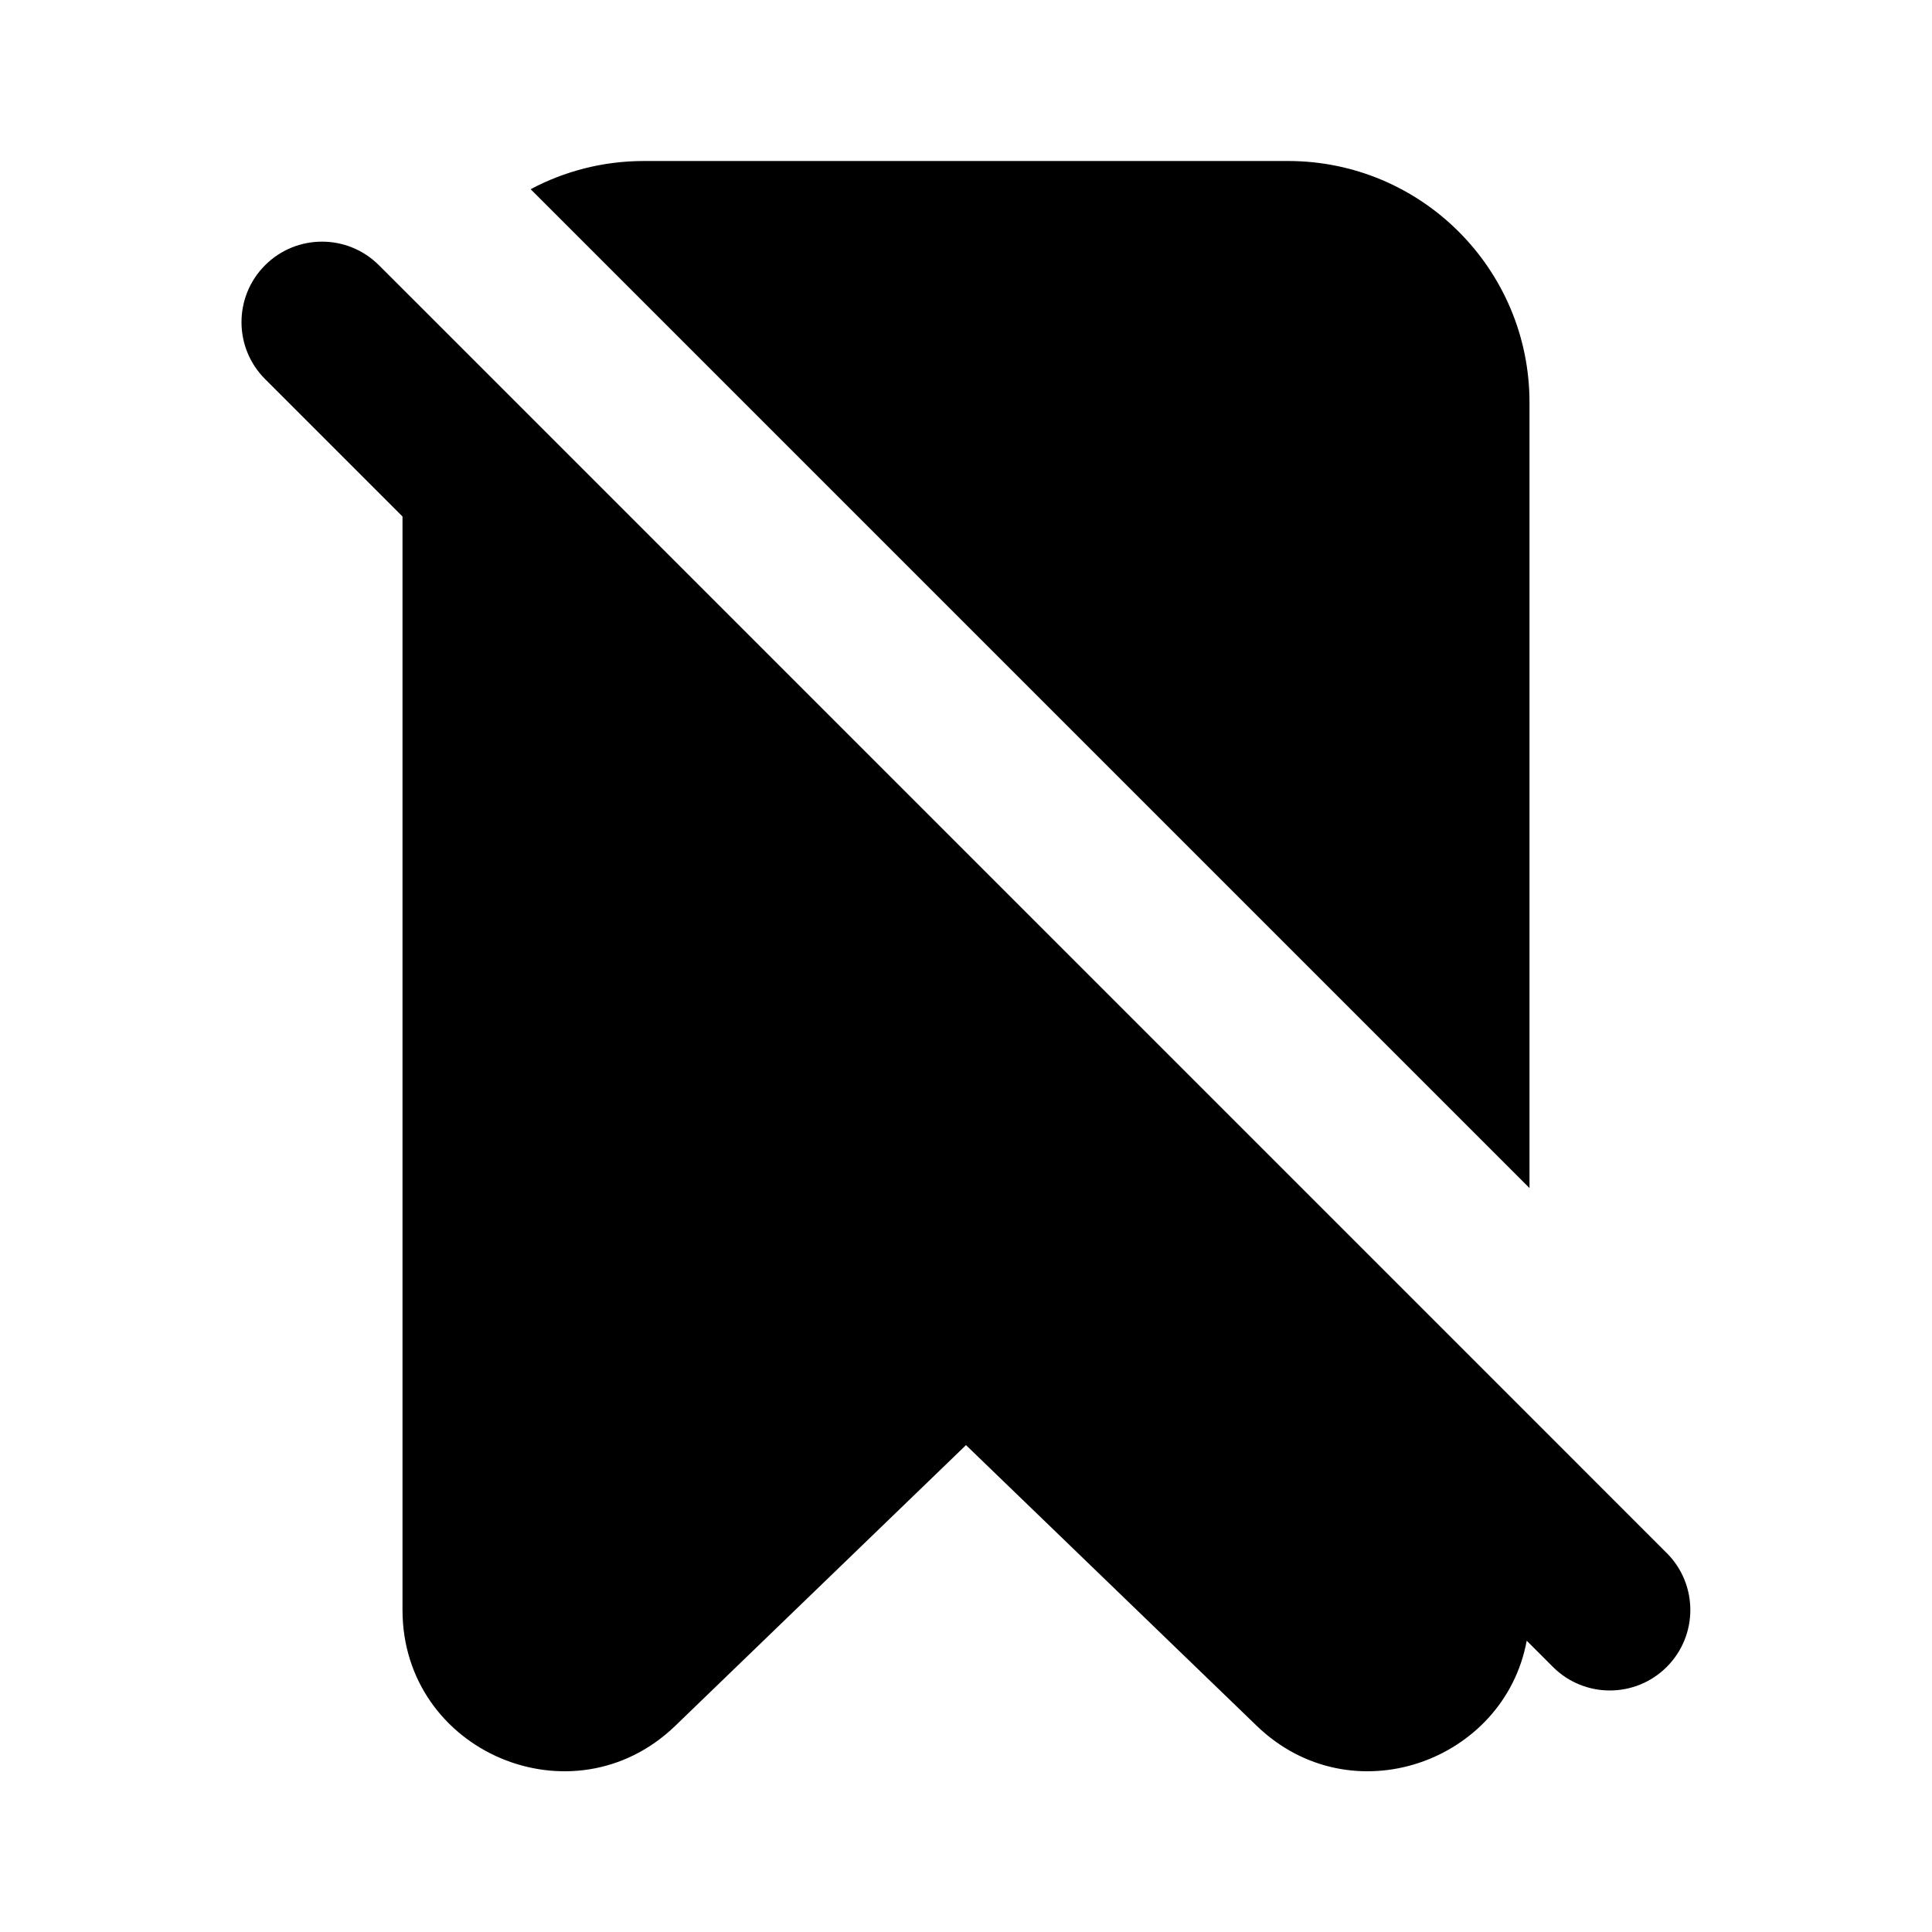 <svg viewBox="0 0 512 512" xmlns="http://www.w3.org/2000/svg">
<path d="M111.758 81.609C111.76 81.605 111.756 81.614 111.758 81.609L441.707 411.576C450.038 419.907 450.038 433.415 441.707 441.746C433.376 450.077 419.868 450.077 411.537 441.746L404.597 434.806C398.651 466.932 358.084 481.54 333.03 457.348L256 382.969L178.97 457.348C151.884 483.502 106.667 464.307 106.667 426.654V136.876L70.248 100.457C61.917 92.126 61.917 78.619 70.248 70.287C78.58 61.956 92.087 61.956 100.418 70.287L111.758 81.609Z" fill="black"/>
<path d="M405.333 106.667V314.845L140.628 50.14C149.585 45.37 159.81 42.667 170.667 42.667H341.333C376.68 42.667 405.333 71.32 405.333 106.667Z" fill="black"/>
</svg>
